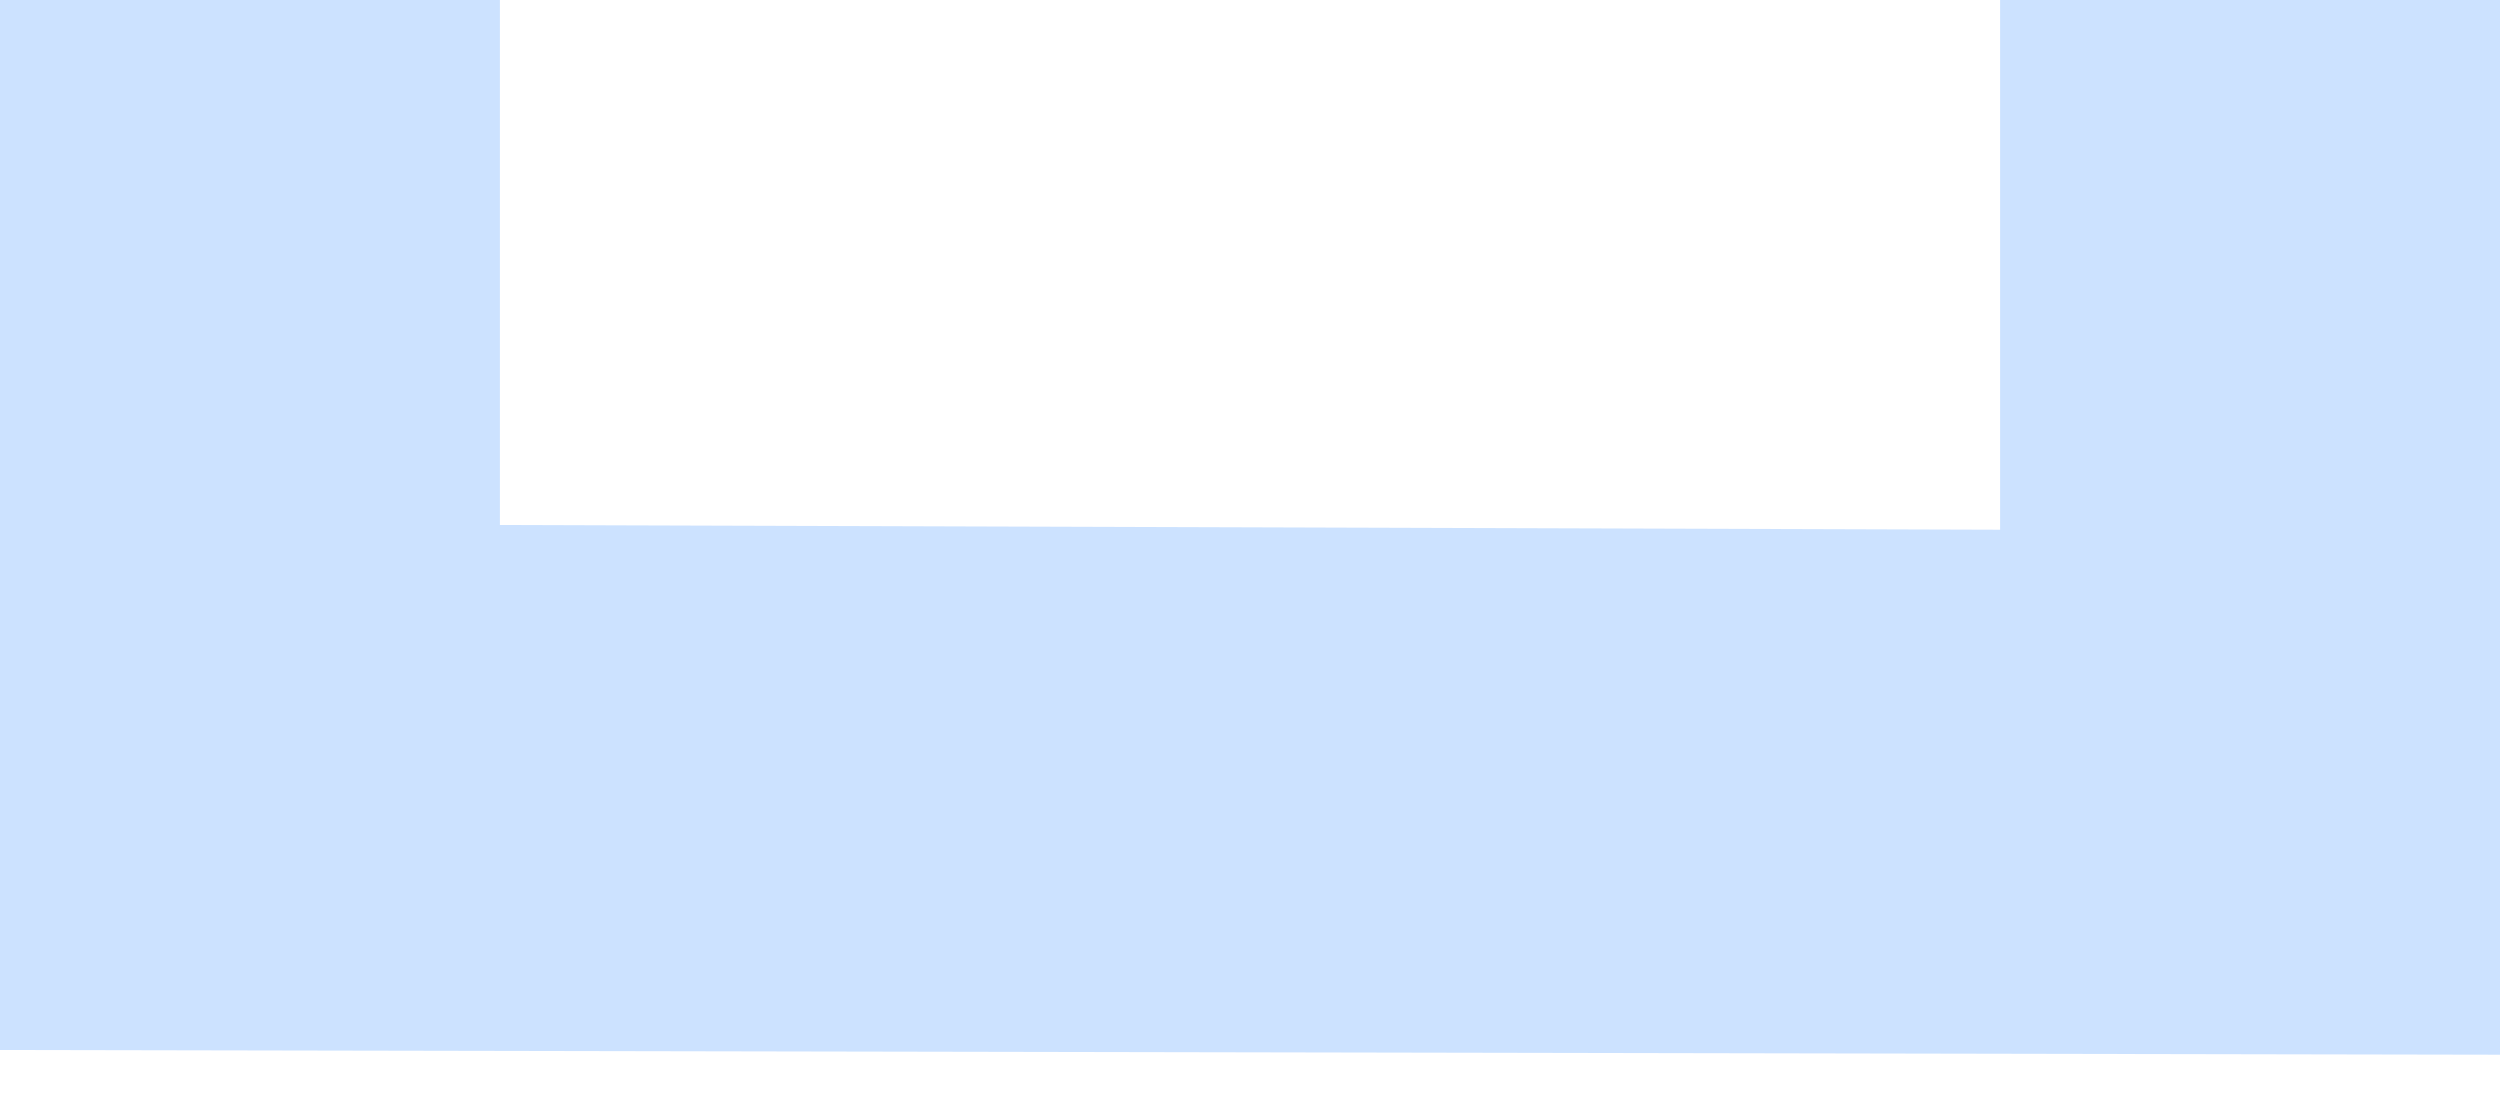 <svg width="27" height="12" viewBox="0 0 27 12" fill="none" xmlns="http://www.w3.org/2000/svg">
<path d="M1.58753e-09 11.34L27 11.391L27 0L21.601 7.72654e-10L21.601 5.721L5.399 5.67L5.399 -7.55779e-10L0 0L1.58753e-09 11.34Z" fill="#CCE2FF"/>
</svg>
